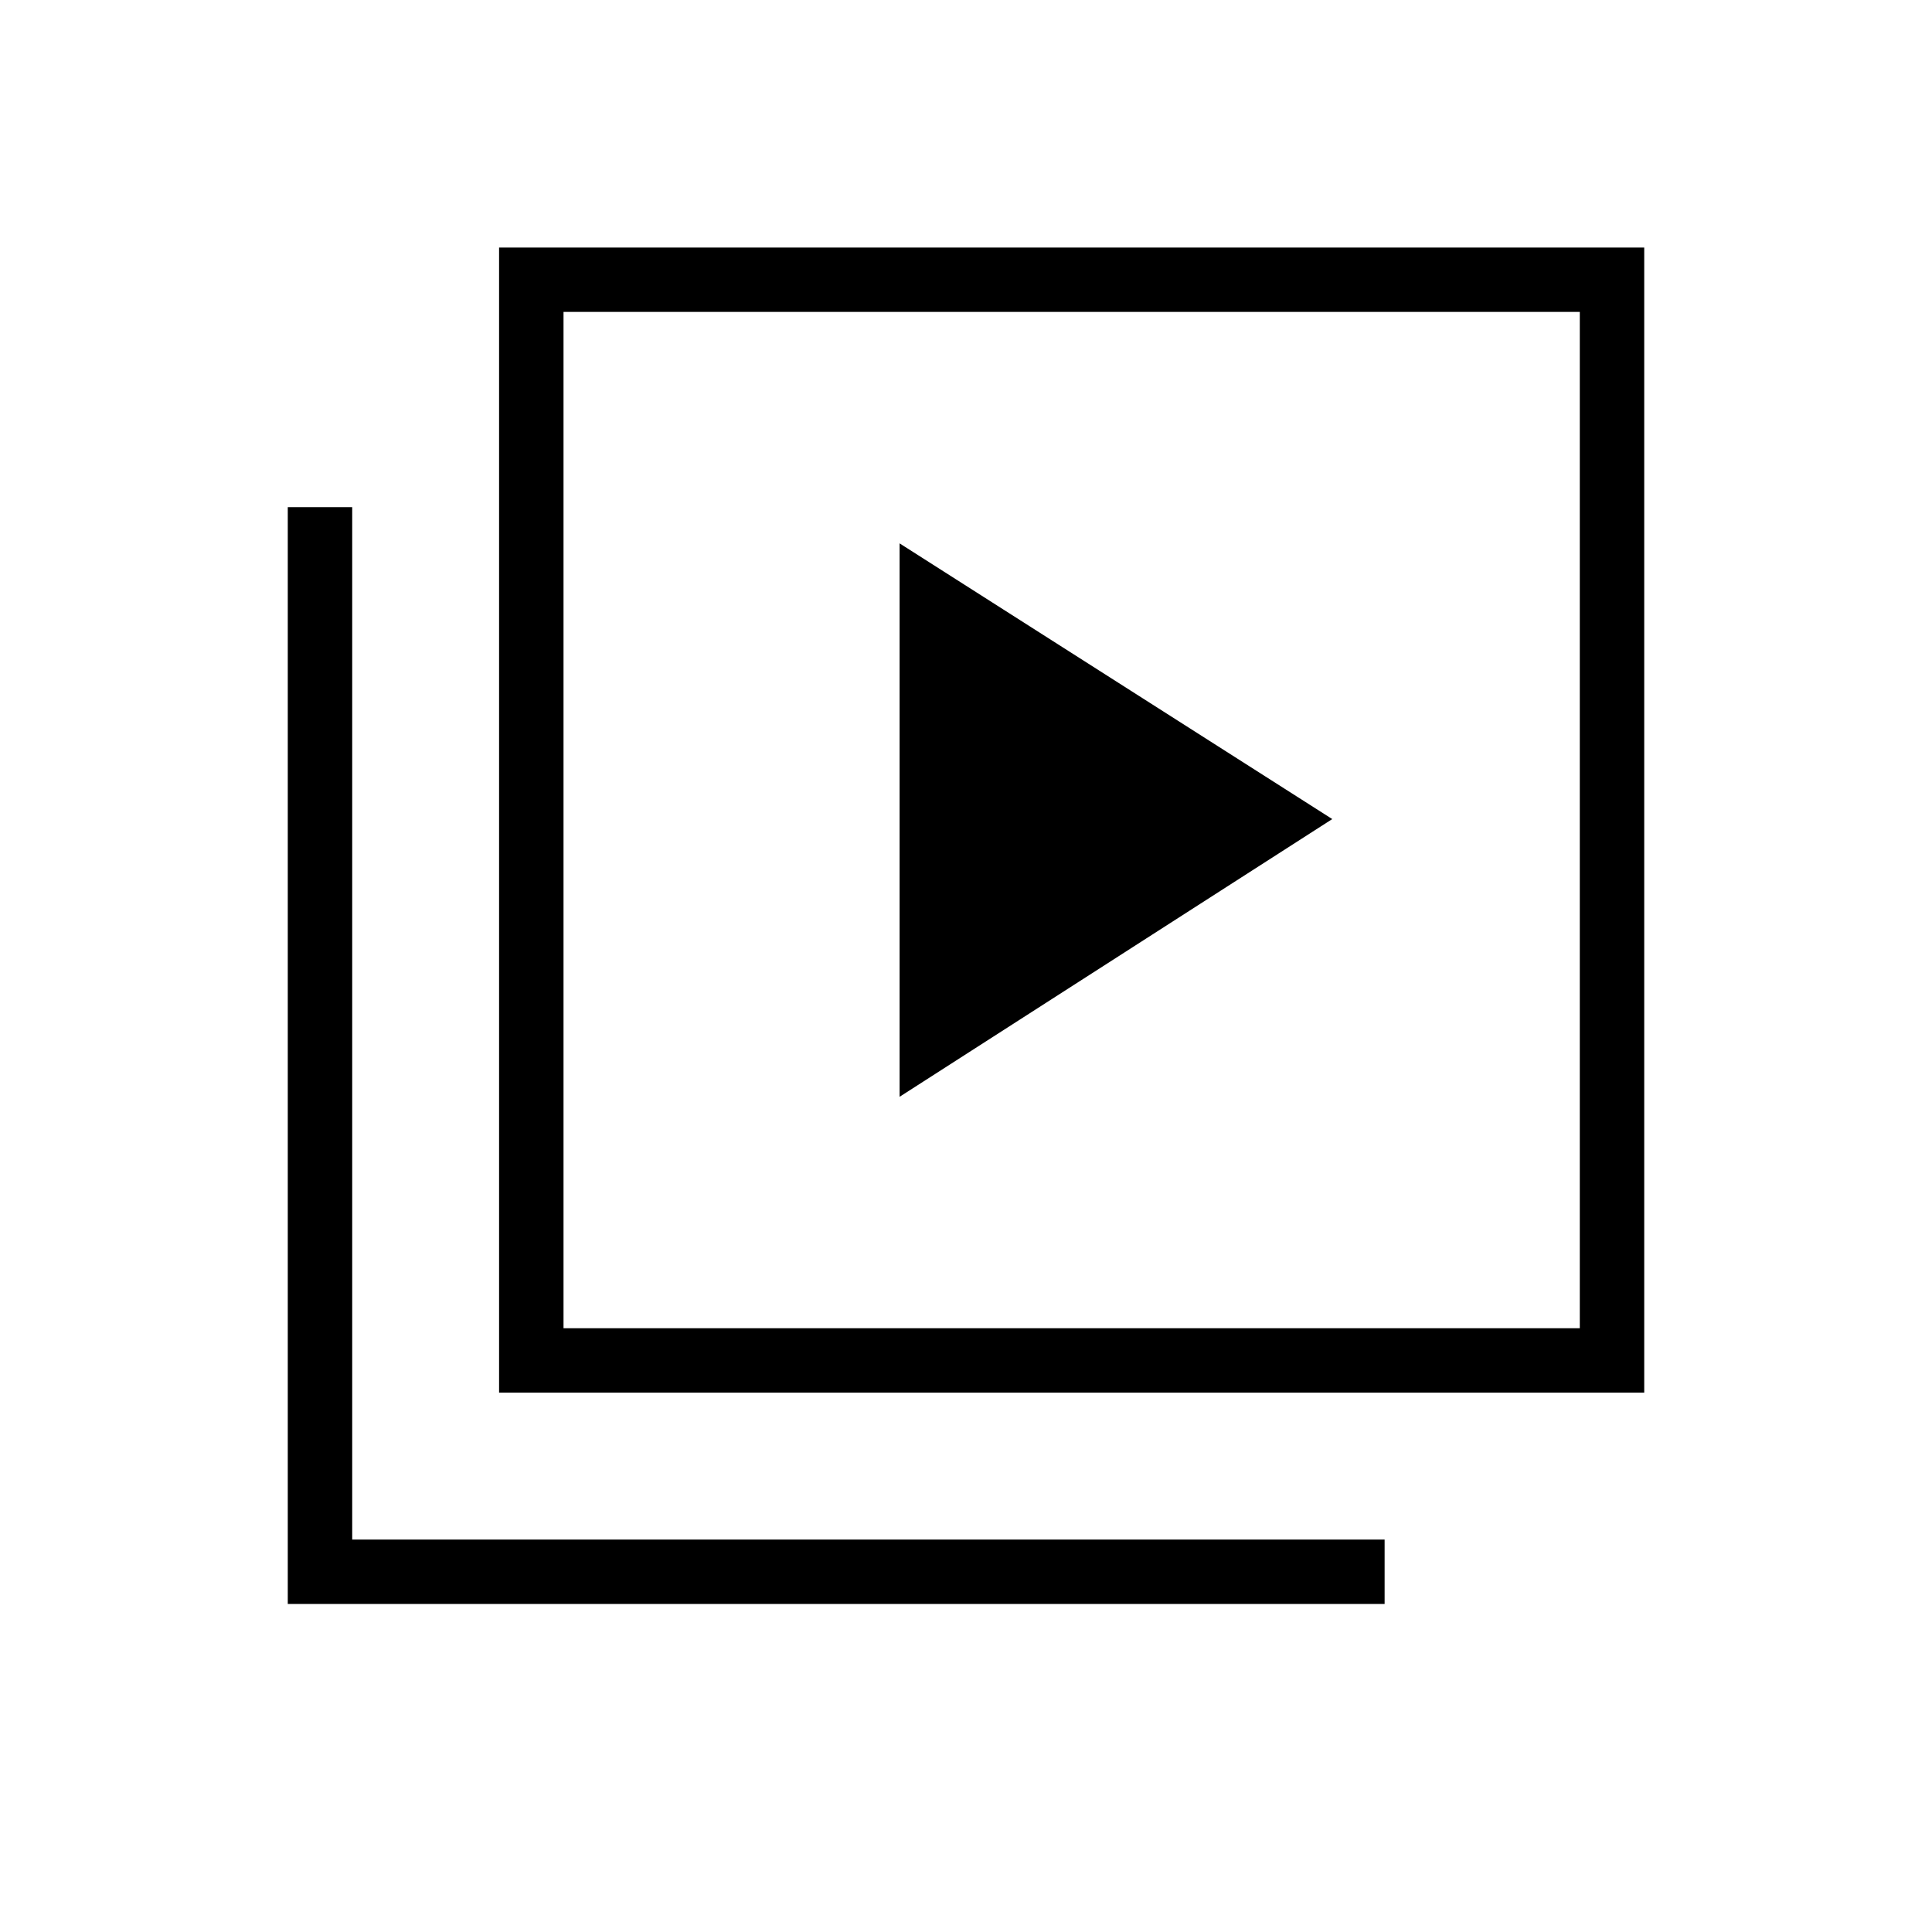 <svg xmlns="http://www.w3.org/2000/svg" height="40" width="40"><path d="M18.625 22.708 27.583 16.958 18.625 11.25ZM10.333 28.833V5.125H34.042V28.833ZM11.667 27.5H32.708V6.458H11.667ZM5.958 33.208V10.5H7.292V31.875H28.667V33.208ZM11.667 27.5V6.458V27.5Z"/></svg>